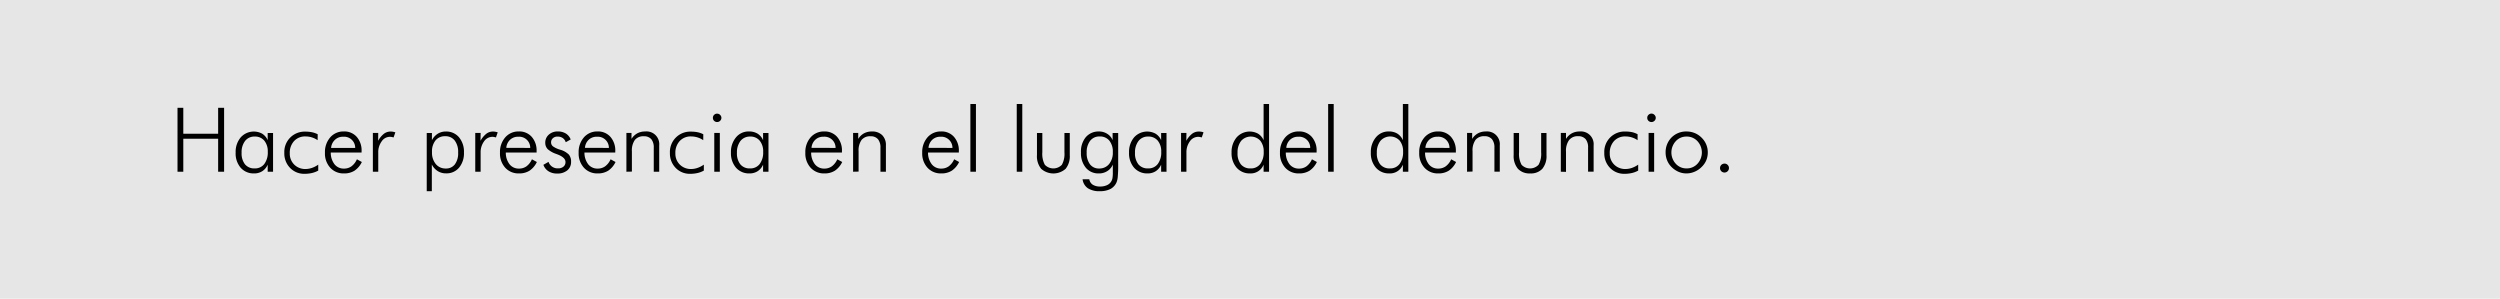<svg id="fondos" xmlns="http://www.w3.org/2000/svg" viewBox="0 0 838.12 100.16"><defs><style>.cls-1{fill:#e6e6e6;}</style></defs><title>carabineros1</title><rect class="cls-1" width="838.12" height="100.16"/><path d="M59.51,57.57V36.13h1.94v8.7H73.13v-8.7h2V57.57h-2V46.5H61.45V57.57Z"/><path d="M89.74,57.57V55.2a4.88,4.88,0,0,1-1.81,2.19,5,5,0,0,1-2.75.75,5.76,5.76,0,0,1-4.5-1.91A7.34,7.34,0,0,1,79,51.16a7.52,7.52,0,0,1,1.69-5.09,5.88,5.88,0,0,1,7.21-1.25A4.82,4.82,0,0,1,89.74,47V44.58h1.8v13ZM81,51.22a5.89,5.89,0,0,0,1.14,3.88,4,4,0,0,0,3.24,1.36A3.91,3.91,0,0,0,88.59,55a6.38,6.38,0,0,0,1.18-4.09,5.6,5.6,0,0,0-1.17-3.76,4,4,0,0,0-3.21-1.37,3.93,3.93,0,0,0-3.22,1.46A6.18,6.18,0,0,0,81,51.22Z"/><path d="M106.48,47a6.9,6.9,0,0,0-1.93-.94,7.15,7.15,0,0,0-2.11-.32,5,5,0,0,0-3.85,1.55,5.79,5.79,0,0,0-1.44,4.12,5.1,5.1,0,0,0,1.49,3.77,5.19,5.19,0,0,0,3.8,1.48,6.73,6.73,0,0,0,2.13-.37,8.1,8.1,0,0,0,2.12-1.1v2a8,8,0,0,1-2.11.81,10.9,10.9,0,0,1-2.48.27,6.51,6.51,0,0,1-4.87-2,6.89,6.89,0,0,1-1.91-5,6.81,6.81,0,0,1,7.15-7.14,10.26,10.26,0,0,1,2.2.22,7.24,7.24,0,0,1,1.84.66Z"/><path d="M121.22,51.13H110.89a6.31,6.31,0,0,0,1.26,3.95,3.91,3.91,0,0,0,3.18,1.44,4.19,4.19,0,0,0,2.52-.78,5.8,5.8,0,0,0,1.8-2.34l1.66.91a7.28,7.28,0,0,1-2.44,2.9,6.39,6.39,0,0,1-3.54.93,6,6,0,0,1-4.62-1.91,7.07,7.07,0,0,1-1.77-5,7.5,7.5,0,0,1,1.75-5.16,5.85,5.85,0,0,1,4.58-2,5.5,5.5,0,0,1,4.32,1.81,6.9,6.9,0,0,1,1.63,4.82Zm-2.14-1.54a3.72,3.72,0,0,0-4-3.75,3.86,3.86,0,0,0-2.75,1A4.14,4.14,0,0,0,111,49.59Z"/><path d="M126.77,47.19a7.85,7.85,0,0,1,2-2.39,3.66,3.66,0,0,1,2.23-.7,4.08,4.08,0,0,1,.77.07,6.69,6.69,0,0,1,.77.2l-.59,1.7-.6-.14a3.28,3.28,0,0,0-3.39,1.46,6.11,6.11,0,0,0-1.15,3.8v6.38H125v-13h1.8Z"/><path d="M143.06,64.11V44.58h1.74V47a5.55,5.55,0,0,1,1.95-2.16,5,5,0,0,1,2.7-.75A5.56,5.56,0,0,1,153.86,46a7.51,7.51,0,0,1,1.68,5.11,7.57,7.57,0,0,1-1.64,5.1,5.45,5.45,0,0,1-4.37,1.91,5.1,5.1,0,0,1-2.76-.75,5.57,5.57,0,0,1-2-2.22v8.94Zm10.53-13a6.21,6.21,0,0,0-1.15-4,3.83,3.83,0,0,0-3.17-1.44,4,4,0,0,0-3.26,1.4A5.83,5.83,0,0,0,144.83,51a5.93,5.93,0,0,0,1.27,4,4.18,4.18,0,0,0,3.35,1.49,3.65,3.65,0,0,0,3.05-1.4A6.18,6.18,0,0,0,153.59,51.16Z"/><path d="M161.09,47.19a8,8,0,0,1,2-2.39,3.66,3.66,0,0,1,2.23-.7,4,4,0,0,1,.77.07,6.69,6.69,0,0,1,.77.2l-.59,1.7-.6-.14a3.31,3.31,0,0,0-.61-.06,3.41,3.41,0,0,0-2.78,1.52,6.17,6.17,0,0,0-1.15,3.8v6.38h-1.8v-13h1.8Z"/><path d="M179.9,51.13H169.57a6.31,6.31,0,0,0,1.26,3.95A3.91,3.91,0,0,0,174,56.52a4.19,4.19,0,0,0,2.52-.78,5.71,5.71,0,0,0,1.8-2.34l1.66.91a7.2,7.2,0,0,1-2.44,2.9,6.39,6.39,0,0,1-3.54.93,6,6,0,0,1-4.62-1.91,7.06,7.06,0,0,1-1.76-5,7.45,7.45,0,0,1,1.75-5.16,5.82,5.82,0,0,1,4.57-2,5.5,5.5,0,0,1,4.32,1.81,6.9,6.9,0,0,1,1.63,4.82Zm-2.14-1.54a3.71,3.71,0,0,0-4-3.75,3.88,3.88,0,0,0-2.75,1,4.19,4.19,0,0,0-1.28,2.72Z"/><path d="M182.17,55.26l1.72-1a3.19,3.19,0,0,0,3.2,2.18,2.69,2.69,0,0,0,1.82-.58,1.92,1.92,0,0,0,.67-1.54c0-1-.88-1.85-2.65-2.54l-.44-.17A8.36,8.36,0,0,1,183.62,50a3,3,0,0,1-.82-2.11A3.5,3.5,0,0,1,184,45.13a4.35,4.35,0,0,1,3-1.06,5,5,0,0,1,2.69.69,4,4,0,0,1,1.63,2l-1.66.92a2.64,2.64,0,0,0-1-1.4,3,3,0,0,0-1.76-.49,2.21,2.21,0,0,0-1.55.55,1.78,1.78,0,0,0-.6,1.37,1.66,1.66,0,0,0,.6,1.33,7.82,7.82,0,0,0,2.49,1.16,6.66,6.66,0,0,1,2.87,1.63,3.6,3.6,0,0,1,.74,2.43,3.55,3.55,0,0,1-1.27,2.86,5.17,5.17,0,0,1-3.43,1.06,5.27,5.27,0,0,1-2.85-.75A4.23,4.23,0,0,1,182.17,55.26Z"/><path d="M206.27,51.13H195.94a6.31,6.31,0,0,0,1.26,3.95,3.91,3.91,0,0,0,3.18,1.44,4.19,4.19,0,0,0,2.52-.78,5.8,5.8,0,0,0,1.8-2.34l1.66.91a7.28,7.28,0,0,1-2.44,2.9,6.42,6.42,0,0,1-3.54.93,6,6,0,0,1-4.62-1.91,7.07,7.07,0,0,1-1.77-5,7.5,7.5,0,0,1,1.75-5.16,5.85,5.85,0,0,1,4.58-2,5.5,5.5,0,0,1,4.32,1.81,6.9,6.9,0,0,1,1.63,4.82Zm-2.14-1.54a3.72,3.72,0,0,0-4-3.75,3.86,3.86,0,0,0-2.75,1,4.09,4.09,0,0,0-1.28,2.72Z"/><path d="M210,57.57v-13h1.71v2a5.32,5.32,0,0,1,1.94-1.87,5.43,5.43,0,0,1,2.65-.62A4.27,4.27,0,0,1,221,48.75v8.82h-1.83v-8a4.35,4.35,0,0,0-.81-2.89,3.16,3.16,0,0,0-2.52-1,3.65,3.65,0,0,0-3,1.23,6.12,6.12,0,0,0-1,3.84v6.78Z"/><path d="M235.76,47a7,7,0,0,0-1.94-.94,7.15,7.15,0,0,0-2.11-.32,5,5,0,0,0-3.85,1.55,5.79,5.79,0,0,0-1.44,4.12,5.1,5.1,0,0,0,1.49,3.77,5.19,5.19,0,0,0,3.8,1.48,6.63,6.63,0,0,0,2.13-.37,8.1,8.1,0,0,0,2.12-1.1v2a7.84,7.84,0,0,1-2.11.81,10.81,10.81,0,0,1-2.47.27,6.52,6.52,0,0,1-4.88-2,6.89,6.89,0,0,1-1.91-5,6.81,6.81,0,0,1,7.15-7.14,10.42,10.42,0,0,1,2.21.22,7.31,7.31,0,0,1,1.83.66Z"/><path d="M239,39.51a1.32,1.32,0,0,1,.41-1,1.36,1.36,0,0,1,1-.41,1.38,1.38,0,0,1,1,.41,1.36,1.36,0,0,1,0,2,1.37,1.37,0,0,1-1,.4A1.38,1.38,0,0,1,239,39.51Zm.46,18.06v-13h1.86v13Z"/><path d="M255.82,57.57V55.2A4.88,4.88,0,0,1,254,57.39a4.93,4.93,0,0,1-2.74.75,5.77,5.77,0,0,1-4.51-1.91,7.38,7.38,0,0,1-1.7-5.07,7.56,7.56,0,0,1,1.68-5.09,5.44,5.44,0,0,1,4.35-2,5.51,5.51,0,0,1,2.87.72A4.86,4.86,0,0,1,255.82,47V44.58h1.81v13Zm-8.76-6.35a5.89,5.89,0,0,0,1.14,3.88,4,4,0,0,0,3.24,1.36A3.89,3.89,0,0,0,254.67,55a6.38,6.38,0,0,0,1.18-4.09,5.6,5.6,0,0,0-1.17-3.76,4,4,0,0,0-3.21-1.37,4,4,0,0,0-3.22,1.46A6.18,6.18,0,0,0,247.06,51.22Z"/><path d="M282.26,51.13H271.94a6.31,6.31,0,0,0,1.26,3.95,3.91,3.91,0,0,0,3.18,1.44,4.23,4.23,0,0,0,2.52-.78,5.8,5.8,0,0,0,1.8-2.34l1.65.91a7.2,7.2,0,0,1-2.44,2.9,6.38,6.38,0,0,1-3.53.93,6,6,0,0,1-4.62-1.91,7.07,7.07,0,0,1-1.77-5,7.45,7.45,0,0,1,1.75-5.16,5.84,5.84,0,0,1,4.58-2,5.53,5.53,0,0,1,4.32,1.81,6.94,6.94,0,0,1,1.62,4.82Zm-2.13-1.54a3.72,3.72,0,0,0-4.05-3.75,3.84,3.84,0,0,0-2.74,1,4.15,4.15,0,0,0-1.29,2.72Z"/><path d="M286,57.57v-13h1.72v2a5.24,5.24,0,0,1,1.94-1.87,5.39,5.39,0,0,1,2.64-.62,4.68,4.68,0,0,1,3.45,1.23A4.62,4.62,0,0,1,297,48.75v8.82h-1.83v-8a4.35,4.35,0,0,0-.82-2.89,3.14,3.14,0,0,0-2.51-1,3.64,3.64,0,0,0-3,1.23,6.12,6.12,0,0,0-1,3.84v6.78Z"/><path d="M321.45,51.13H311.12a6.31,6.31,0,0,0,1.26,3.95,3.91,3.91,0,0,0,3.18,1.44,4.19,4.19,0,0,0,2.52-.78,5.8,5.8,0,0,0,1.8-2.34l1.66.91a7.28,7.28,0,0,1-2.44,2.9,6.39,6.39,0,0,1-3.54.93,6,6,0,0,1-4.62-1.91,7.07,7.07,0,0,1-1.77-5,7.5,7.5,0,0,1,1.75-5.16,5.85,5.85,0,0,1,4.58-2,5.5,5.5,0,0,1,4.32,1.81,6.9,6.9,0,0,1,1.63,4.82Zm-2.14-1.54a3.72,3.72,0,0,0-4-3.75,3.86,3.86,0,0,0-2.75,1,4.14,4.14,0,0,0-1.28,2.72Z"/><path d="M327.18,57.57h-1.86V34.87h1.86Z"/><path d="M342.72,57.57h-1.86V34.87h1.86Z"/><path d="M349.44,44.58v6.49a7.65,7.65,0,0,0,.84,4.17,3.94,3.94,0,0,0,5.71,0,7.48,7.48,0,0,0,.86-4.16V44.58h1.79V52a6.68,6.68,0,0,1-1.39,4.59,6.17,6.17,0,0,1-8.2,0A6.64,6.64,0,0,1,347.64,52V44.58Z"/><path d="M374.87,44.58V55.32a38.66,38.66,0,0,1-.14,3.91,6.08,6.08,0,0,1-.46,2,4.55,4.55,0,0,1-2.06,2.16,7.76,7.76,0,0,1-3.52.71,7,7,0,0,1-4-1,4.28,4.28,0,0,1-1.76-3h2.26a2.66,2.66,0,0,0,1.15,1.82,4.53,4.53,0,0,0,2.53.61,5.34,5.34,0,0,0,2.16-.42,3.11,3.11,0,0,0,1.9-2.29,10.33,10.33,0,0,0,.14-2V55.17a4.68,4.68,0,0,1-1.84,2.18,5.11,5.11,0,0,1-2.83.79,5.44,5.44,0,0,1-4.37-1.9,7.58,7.58,0,0,1-1.64-5.11A7.56,7.56,0,0,1,364,46a5.59,5.59,0,0,1,4.43-1.92,5,5,0,0,1,2.79.8A4.47,4.47,0,0,1,373,47V44.58Zm-6.21,1.17a3.85,3.85,0,0,0-3.18,1.44,6.16,6.16,0,0,0-1.17,4,6.12,6.12,0,0,0,1.11,3.9,3.69,3.69,0,0,0,3.07,1.4A4.15,4.15,0,0,0,371.82,55a6,6,0,0,0,1.25-4,5.83,5.83,0,0,0-1.17-3.86A4,4,0,0,0,368.66,45.75Z"/><path d="M389.27,57.57V55.2a4.88,4.88,0,0,1-1.81,2.19,4.93,4.93,0,0,1-2.74.75,5.77,5.77,0,0,1-4.51-1.91,7.33,7.33,0,0,1-1.7-5.07,7.56,7.56,0,0,1,1.68-5.09,5.88,5.88,0,0,1,7.21-1.25A4.82,4.82,0,0,1,389.27,47V44.58h1.8v13Zm-8.76-6.35a5.89,5.89,0,0,0,1.14,3.88,4,4,0,0,0,3.24,1.36A3.89,3.89,0,0,0,388.12,55a6.38,6.38,0,0,0,1.18-4.09,5.6,5.6,0,0,0-1.17-3.76,4,4,0,0,0-3.21-1.37,3.93,3.93,0,0,0-3.22,1.46A6.18,6.18,0,0,0,380.51,51.22Z"/><path d="M397.71,47.19a7.71,7.71,0,0,1,2-2.39,3.64,3.64,0,0,1,2.23-.7,4.08,4.08,0,0,1,.77.07c.25,0,.51.12.77.2l-.59,1.7-.61-.14a3.23,3.23,0,0,0-.61-.06,3.39,3.39,0,0,0-2.77,1.52,6.11,6.11,0,0,0-1.15,3.8v6.38h-1.8v-13h1.8Z"/><path d="M423.62,57.57V55.2a4.64,4.64,0,0,1-4.53,2.94,5.76,5.76,0,0,1-4.5-1.91,7.34,7.34,0,0,1-1.71-5.07,7.57,7.57,0,0,1,1.69-5.09,5.86,5.86,0,0,1,7.2-1.25A4.9,4.9,0,0,1,423.62,47V34.87h1.83v22.7Zm-8.73-6.35A5.89,5.89,0,0,0,416,55.1a4,4,0,0,0,3.24,1.36A3.87,3.87,0,0,0,422.48,55a6.44,6.44,0,0,0,1.17-4.09,5.65,5.65,0,0,0-1.16-3.76,4.34,4.34,0,0,0-6.41.09A6.18,6.18,0,0,0,414.89,51.22Z"/><path d="M441.39,51.13H431.06a6.31,6.31,0,0,0,1.26,3.95,3.91,3.91,0,0,0,3.18,1.44,4.19,4.19,0,0,0,2.52-.78,5.8,5.8,0,0,0,1.8-2.34l1.66.91a7.28,7.28,0,0,1-2.44,2.9,6.39,6.39,0,0,1-3.54.93,6,6,0,0,1-4.62-1.91,7.07,7.07,0,0,1-1.77-5,7.5,7.5,0,0,1,1.75-5.16,5.85,5.85,0,0,1,4.58-2,5.5,5.5,0,0,1,4.32,1.81,6.9,6.9,0,0,1,1.63,4.82Zm-2.14-1.54a3.71,3.71,0,0,0-4-3.75,3.86,3.86,0,0,0-2.75,1,4.14,4.14,0,0,0-1.28,2.72Z"/><path d="M447.12,57.57h-1.86V34.87h1.86Z"/><path d="M470.31,57.57V55.2a4.64,4.64,0,0,1-4.53,2.94,5.75,5.75,0,0,1-4.5-1.91,7.34,7.34,0,0,1-1.71-5.07,7.56,7.56,0,0,1,1.68-5.09,5.46,5.46,0,0,1,4.35-2,5.39,5.39,0,0,1,2.85.72A4.86,4.86,0,0,1,470.31,47V34.87h1.83v22.7Zm-8.73-6.35a5.89,5.89,0,0,0,1.13,3.88A4,4,0,0,0,466,56.46a3.86,3.86,0,0,0,3.2-1.49,6.44,6.44,0,0,0,1.18-4.09,5.65,5.65,0,0,0-1.16-3.76,4.35,4.35,0,0,0-6.42.09A6.18,6.18,0,0,0,461.58,51.22Z"/><path d="M488.08,51.13H477.75A6.31,6.31,0,0,0,479,55.08a3.91,3.91,0,0,0,3.18,1.44,4.23,4.23,0,0,0,2.52-.78,5.8,5.8,0,0,0,1.8-2.34l1.65.91a7.2,7.2,0,0,1-2.44,2.9,6.38,6.38,0,0,1-3.53.93,6,6,0,0,1-4.62-1.91,7.07,7.07,0,0,1-1.77-5,7.45,7.45,0,0,1,1.75-5.16,5.84,5.84,0,0,1,4.58-2,5.53,5.53,0,0,1,4.32,1.81,6.94,6.94,0,0,1,1.63,4.82Zm-2.14-1.54a3.72,3.72,0,0,0-4.05-3.75,3.84,3.84,0,0,0-2.74,1,4.15,4.15,0,0,0-1.29,2.72Z"/><path d="M491.83,57.57v-13h1.71v2a5.24,5.24,0,0,1,1.94-1.87,5.42,5.42,0,0,1,2.64-.62,4.27,4.27,0,0,1,4.68,4.65v8.82H501v-8a4.35,4.35,0,0,0-.82-2.89,3.14,3.14,0,0,0-2.51-1,3.64,3.64,0,0,0-3,1.23,6.12,6.12,0,0,0-1,3.84v6.78Z"/><path d="M509.26,44.58v6.49a7.65,7.65,0,0,0,.84,4.17,3.93,3.93,0,0,0,5.7,0,7.47,7.47,0,0,0,.87-4.16V44.58h1.79V52a6.68,6.68,0,0,1-1.4,4.59A5.18,5.18,0,0,1,513,58.14a5.27,5.27,0,0,1-4.12-1.56A6.64,6.64,0,0,1,507.45,52V44.58Z"/><path d="M523.26,57.57v-13H525v2a5.27,5.27,0,0,1,1.95-1.87,5.37,5.37,0,0,1,2.64-.62,4.27,4.27,0,0,1,4.67,4.65v8.82H532.4v-8a4.35,4.35,0,0,0-.81-2.89,3.14,3.14,0,0,0-2.51-1A3.63,3.63,0,0,0,526,47a6.12,6.12,0,0,0-1,3.84v6.78Z"/><path d="M549,47a7,7,0,0,0-1.94-.94,7.1,7.1,0,0,0-2.11-.32,5,5,0,0,0-3.85,1.55,5.83,5.83,0,0,0-1.43,4.12,5.09,5.09,0,0,0,1.48,3.77,5.19,5.19,0,0,0,3.8,1.48,6.74,6.74,0,0,0,2.14-.37,8.21,8.21,0,0,0,2.11-1.1v2a7.84,7.84,0,0,1-2.11.81,10.81,10.81,0,0,1-2.47.27,6.53,6.53,0,0,1-4.88-2,6.88,6.88,0,0,1-1.9-5A6.79,6.79,0,0,1,545,44.1a10.42,10.42,0,0,1,2.21.22A7.38,7.38,0,0,1,549,45Z"/><path d="M552.24,39.51a1.29,1.29,0,0,1,.41-1,1.38,1.38,0,0,1,2,0,1.36,1.36,0,0,1,0,2,1.44,1.44,0,0,1-2,0A1.3,1.3,0,0,1,552.24,39.51Zm.45,18.06v-13h1.86v13Z"/><path d="M565.37,58.14a6.6,6.6,0,0,1-2.66-.55A7.56,7.56,0,0,1,560.39,56a6.57,6.57,0,0,1-1.49-2.23,7.08,7.08,0,0,1-.51-2.69,7,7,0,0,1,2-5,6.86,6.86,0,0,1,5-2,7.26,7.26,0,0,1,2.74.52,7.07,7.07,0,0,1,2.3,1.53A6.85,6.85,0,0,1,572,48.42a6.78,6.78,0,0,1,.53,2.68,6.87,6.87,0,0,1-.52,2.67A6.76,6.76,0,0,1,570.44,56a7.15,7.15,0,0,1-2.33,1.57A7,7,0,0,1,565.37,58.14Zm.06-1.68a4.81,4.81,0,0,0,3.63-1.55,5.59,5.59,0,0,0,0-7.59,4.84,4.84,0,0,0-3.64-1.54,4.79,4.79,0,0,0-3.61,1.54,5.61,5.61,0,0,0,0,7.59A4.77,4.77,0,0,0,565.43,56.46Z"/><path d="M576.64,56.34a1.47,1.47,0,0,1,1.49-1.49,1.42,1.42,0,0,1,1.06.43,1.44,1.44,0,0,1,.44,1.06,1.5,1.5,0,1,1-3,0Z"/></svg>
